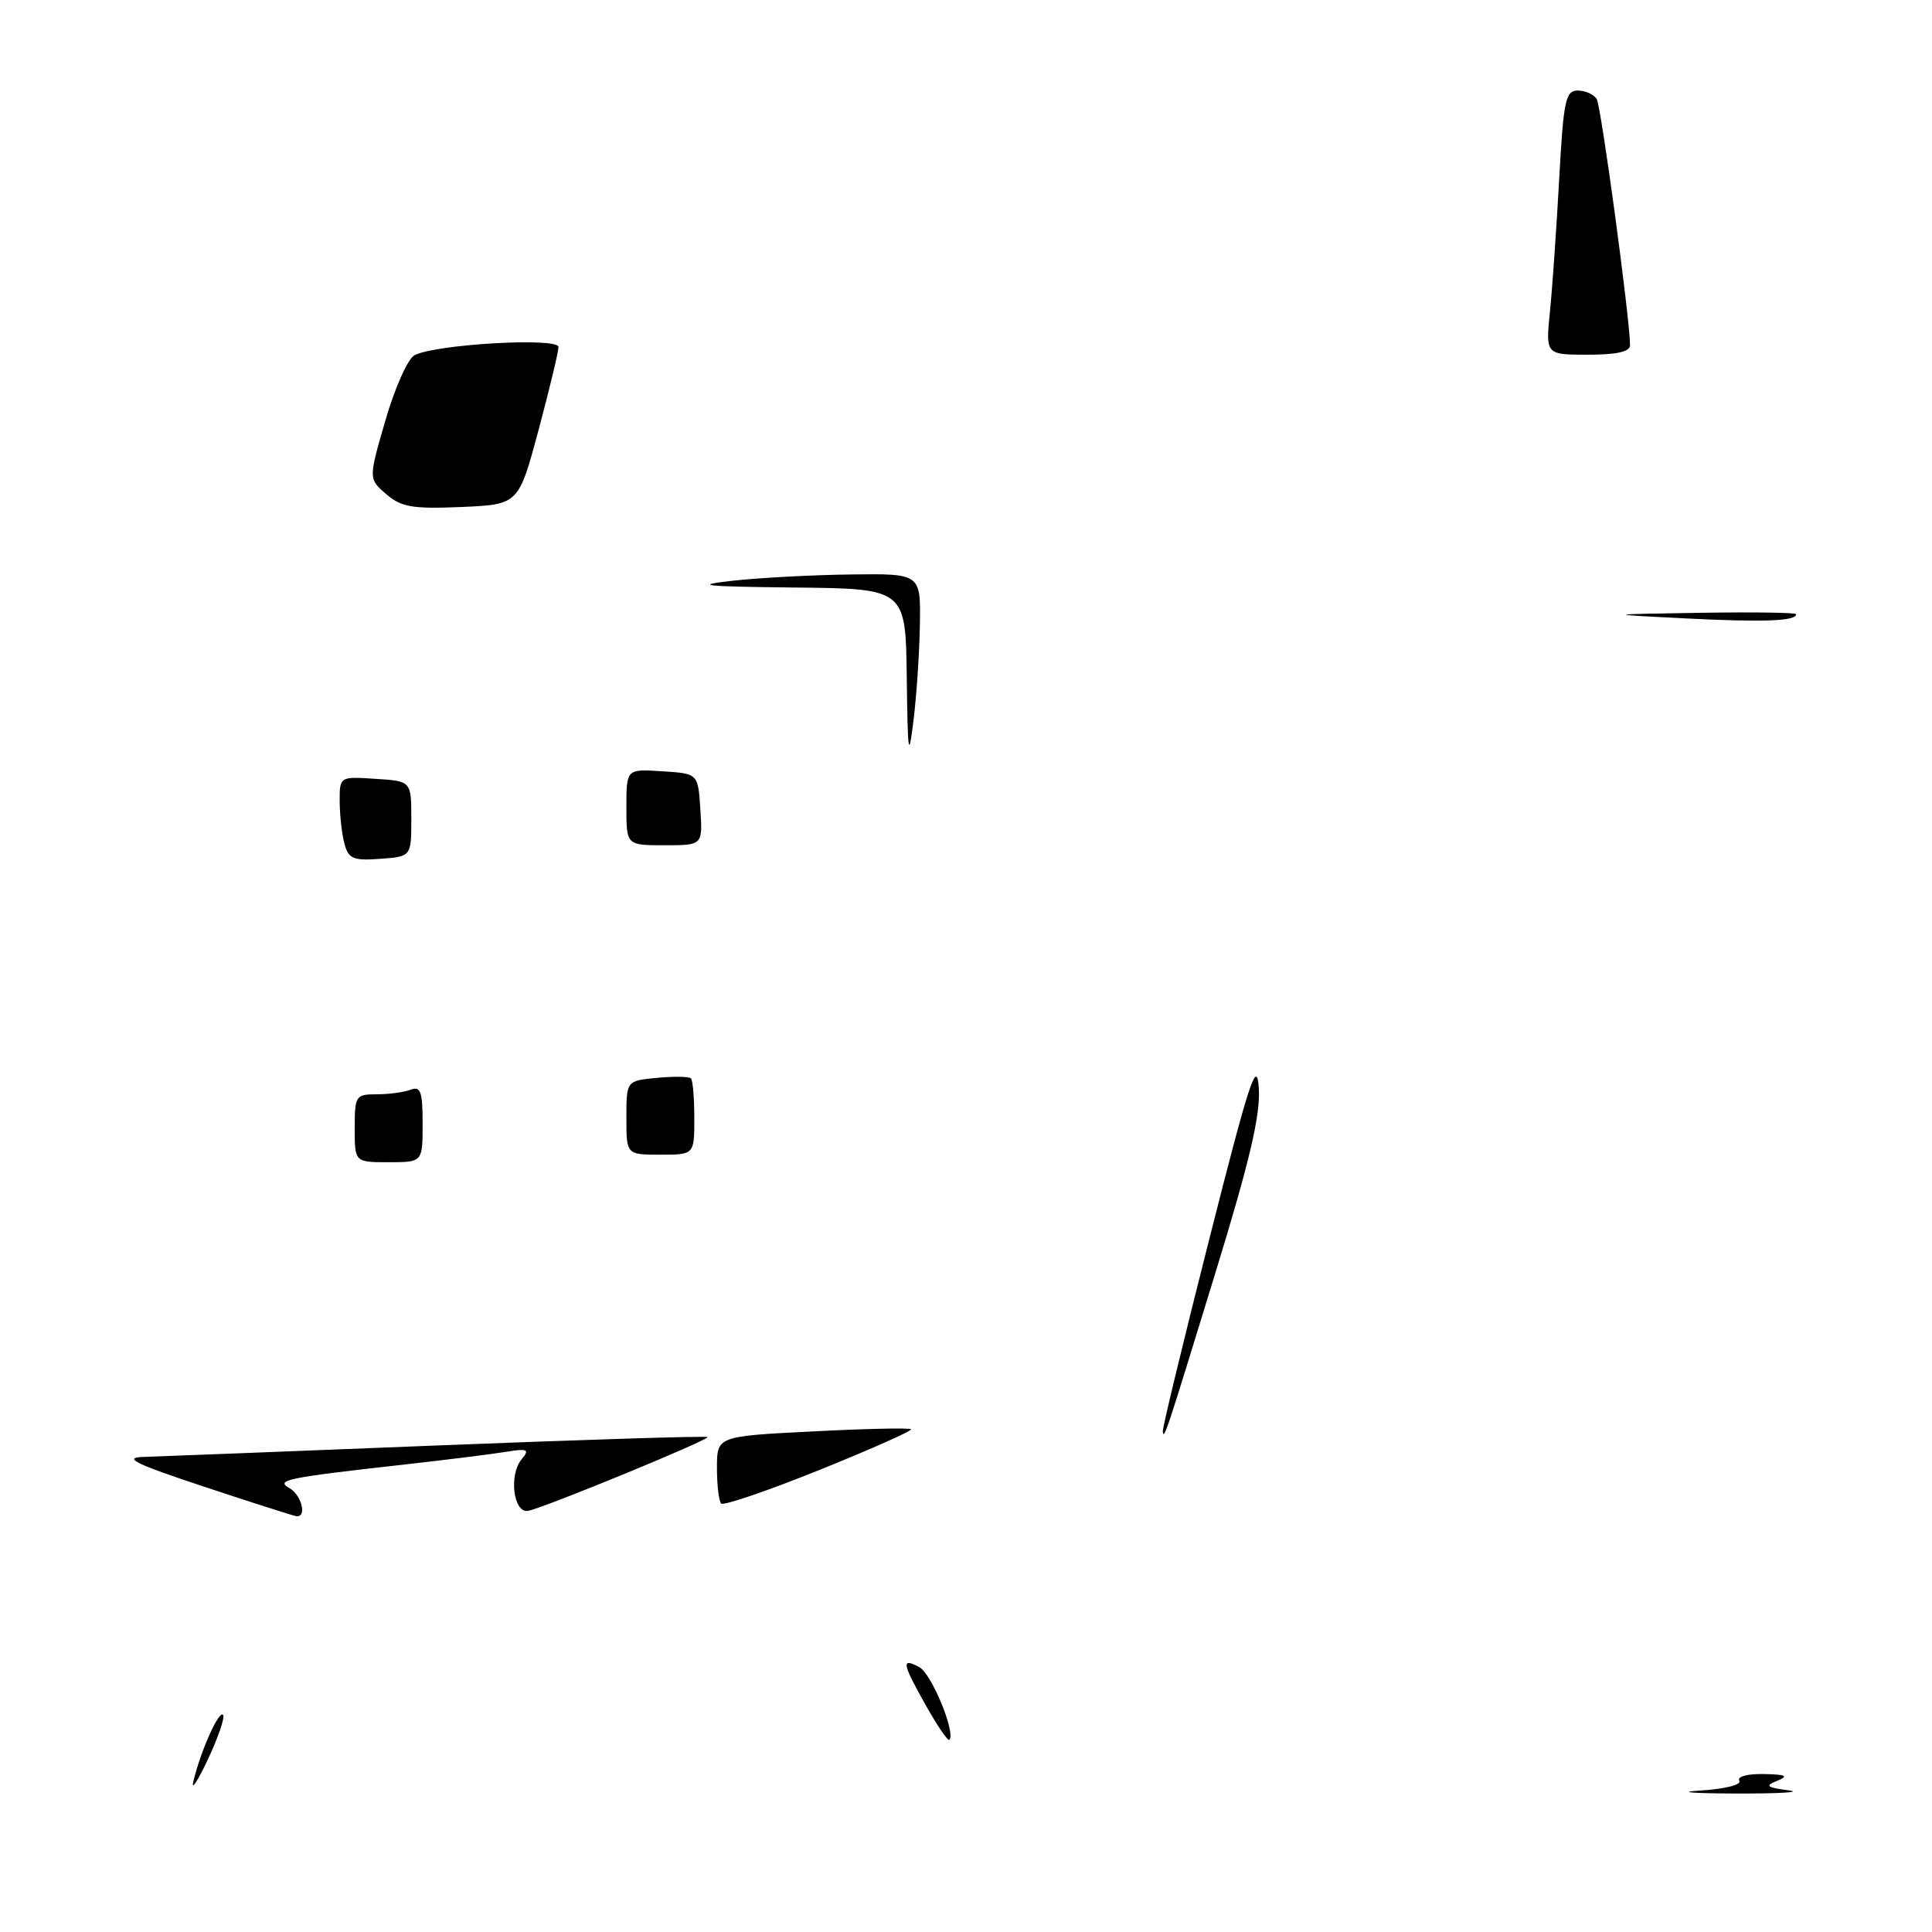 <?xml version="1.0" encoding="UTF-8" standalone="no"?>
<!DOCTYPE svg PUBLIC "-//W3C//DTD SVG 1.1//EN" "http://www.w3.org/Graphics/SVG/1.1/DTD/svg11.dtd" >
<svg xmlns="http://www.w3.org/2000/svg" xmlns:xlink="http://www.w3.org/1999/xlink" version="1.1" viewBox="0 0 256 256">
 <g >
 <path fill="currentColor"
d=" M 25.63 236.00 C 26.62 231.95 28.98 226.65 29.55 227.22 C 29.84 227.51 28.94 230.16 27.55 233.12 C 26.16 236.08 25.29 237.38 25.63 236.00 Z  M 225.28 237.26 C 228.59 237.05 230.80 236.49 230.47 235.95 C 230.14 235.41 231.53 235.03 233.69 235.07 C 236.66 235.13 237.06 235.32 235.50 235.96 C 233.81 236.64 234.05 236.84 237.00 237.23 C 238.93 237.48 235.78 237.67 230.00 237.65 C 224.22 237.63 222.10 237.46 225.28 237.26 Z  M 122.72 226.05 C 119.51 220.34 119.38 219.60 121.82 220.91 C 123.44 221.77 126.68 229.65 125.79 230.54 C 125.60 230.73 124.22 228.71 122.72 226.05 Z  M 27.00 196.98 C 17.91 193.97 16.23 193.14 19.00 193.05 C 20.93 192.99 38.47 192.31 57.98 191.53 C 77.49 190.76 93.59 190.25 93.75 190.42 C 94.08 190.75 72.29 199.72 70.00 200.19 C 68.05 200.59 67.38 195.45 69.12 193.36 C 70.22 192.03 69.93 191.91 66.94 192.39 C 65.05 192.70 59.23 193.42 54.00 194.01 C 37.97 195.80 36.45 196.11 38.33 197.17 C 39.97 198.08 40.72 201.10 39.25 200.90 C 38.84 200.84 33.33 199.08 27.00 196.98 Z  M 95.56 199.23 C 95.25 198.92 95.00 196.79 95.00 194.49 C 95.00 190.31 95.00 190.31 107.68 189.67 C 114.65 189.31 120.52 189.18 120.72 189.38 C 120.91 189.58 115.46 192.00 108.60 194.77 C 101.74 197.53 95.87 199.54 95.56 199.23 Z  M 154.08 189.63 C 154.04 189.16 156.81 177.68 160.25 164.13 C 165.59 143.08 166.54 140.18 166.80 144.21 C 167.03 147.73 165.59 153.87 161.03 168.71 C 154.45 190.17 154.20 190.92 154.08 189.63 Z  M 47.00 149.50 C 47.00 145.19 47.13 145.00 49.92 145.00 C 51.52 145.00 53.55 144.73 54.42 144.39 C 55.73 143.89 56.00 144.65 56.00 148.89 C 56.00 154.00 56.00 154.00 51.50 154.00 C 47.00 154.00 47.00 154.00 47.00 149.50 Z  M 83.00 148.11 C 83.00 143.21 83.00 143.21 87.05 142.82 C 89.28 142.61 91.31 142.64 91.55 142.89 C 91.80 143.13 92.00 145.51 92.00 148.17 C 92.00 153.00 92.00 153.00 87.50 153.00 C 83.00 153.00 83.00 153.00 83.00 148.11 Z  M 45.64 111.80 C 45.30 110.54 45.02 108.01 45.01 106.20 C 45.00 102.89 45.00 102.89 49.75 103.20 C 54.50 103.50 54.50 103.50 54.50 108.50 C 54.50 113.50 54.50 113.50 50.38 113.80 C 46.80 114.06 46.18 113.80 45.64 111.80 Z  M 83.00 106.95 C 83.00 101.89 83.00 101.89 87.75 102.20 C 92.50 102.50 92.50 102.50 92.80 107.25 C 93.11 112.00 93.11 112.00 88.05 112.00 C 83.00 112.00 83.00 112.00 83.00 106.95 Z  M 120.15 89.75 C 120.00 78.00 120.00 78.00 105.25 77.85 C 93.22 77.72 91.70 77.56 97.00 76.96 C 100.58 76.56 107.66 76.18 112.75 76.12 C 122.00 76.00 122.00 76.00 121.89 82.75 C 121.83 86.46 121.45 92.20 121.04 95.50 C 120.39 100.74 120.28 100.01 120.15 89.75 Z  M 223.50 81.95 C 212.50 81.40 212.50 81.40 225.25 81.20 C 232.26 81.09 238.00 81.17 238.00 81.38 C 238.00 82.30 233.78 82.46 223.50 81.95 Z  M 51.17 65.47 C 48.82 63.45 48.82 63.45 51.08 55.67 C 52.32 51.39 54.05 47.52 54.92 47.07 C 57.73 45.60 74.00 44.68 74.00 45.98 C 74.00 46.61 72.81 51.57 71.36 56.99 C 68.71 66.85 68.71 66.85 61.12 67.18 C 54.64 67.45 53.17 67.20 51.17 65.47 Z  M 205.38 41.25 C 205.70 38.09 206.24 30.21 206.60 23.75 C 207.17 13.29 207.44 12.00 209.06 12.00 C 210.06 12.00 211.19 12.50 211.57 13.12 C 212.16 14.07 215.96 42.11 215.99 45.75 C 216.00 46.60 214.22 47.00 210.40 47.00 C 204.80 47.00 204.80 47.00 205.38 41.25 Z "/>
</g>
</svg>